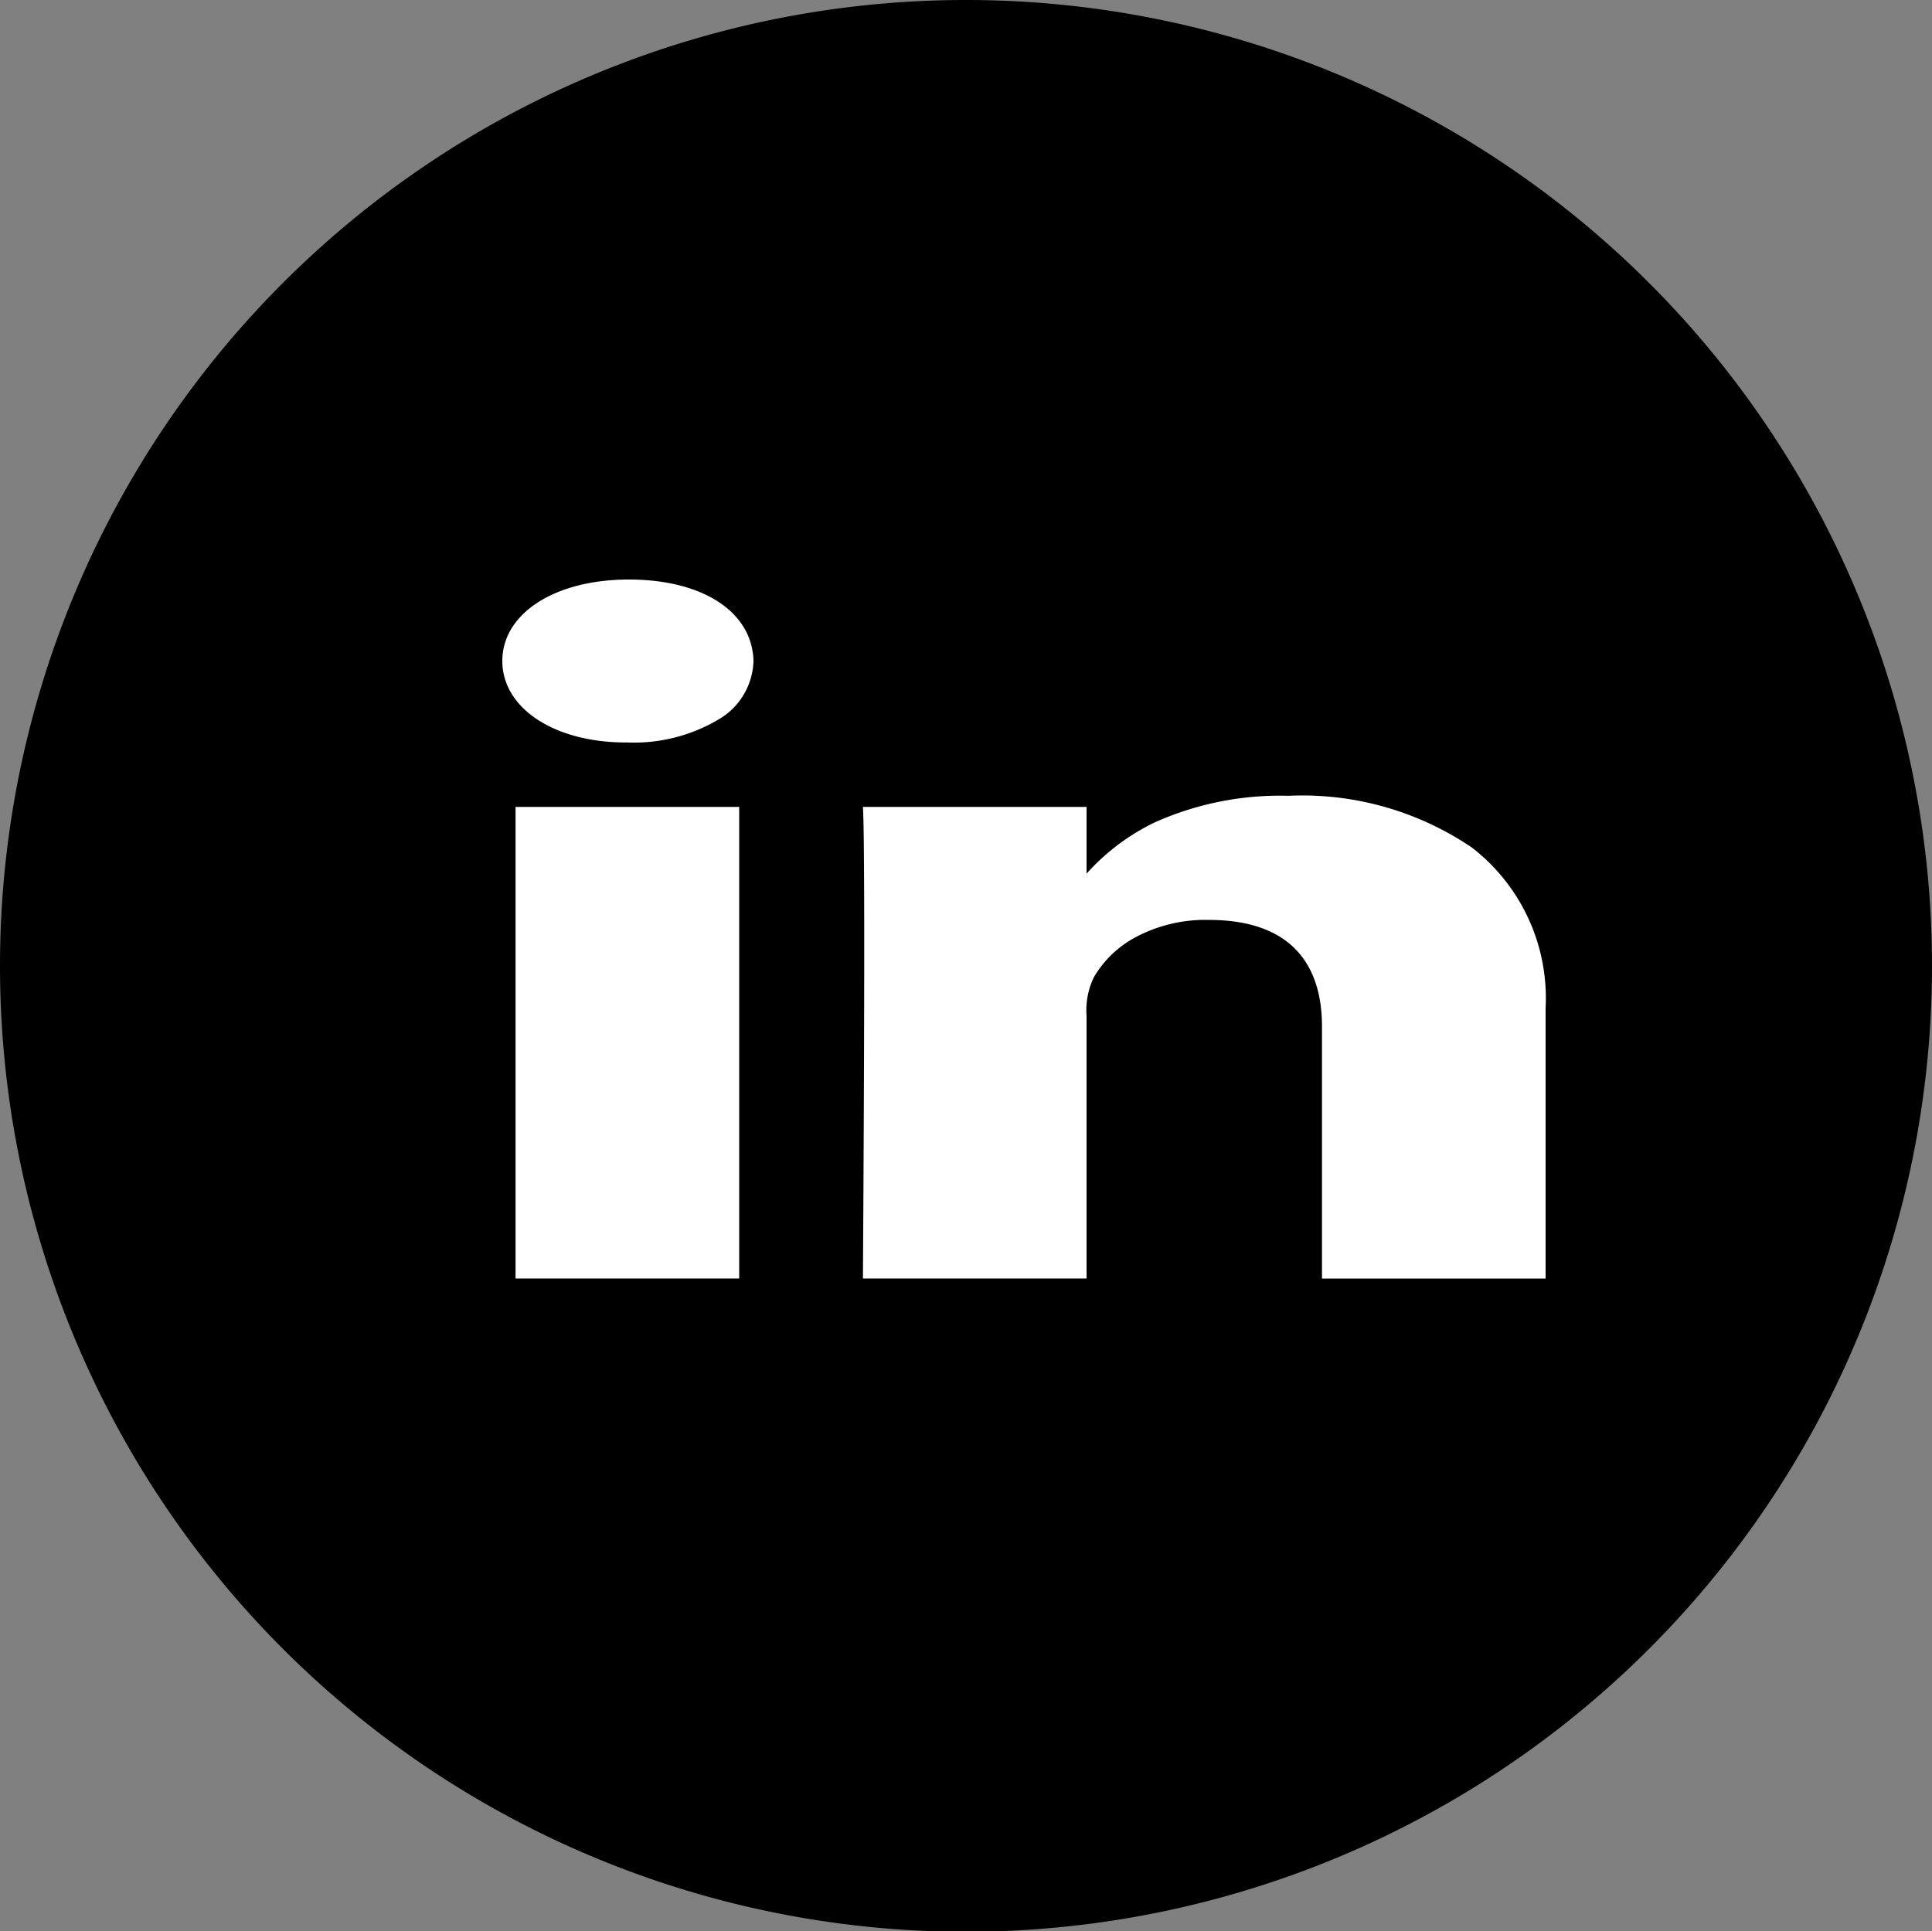 <svg id="LinkedIN" xmlns="http://www.w3.org/2000/svg" width="20" height="19.994" viewBox="0 0 20 19.994">
  <rect x="0" y="0" width="20" height="19.994" fill="#808080" stroke="none"/>
  <g id="LinkedIN-2" data-name="LinkedIN">
    <path id="back" d="M0,10a10,10,0,1,1,10,10A10,10,0,0,1,0,10Z"/>
    <path id="Shape" d="M6.048,7.236H3.733c0-.039.03-4.427,0-4.882H6.048v.691a2.281,2.281,0,0,1,.7-.528,3.172,3.172,0,0,1,1.389-.278,3.127,3.127,0,0,1,1.9.536A1.97,1.97,0,0,1,10.8,4.437v2.8H8.485V4.624c0-.5-.2-1.1-1.173-1.1a1.535,1.535,0,0,0-.771.187,1.1,1.1,0,0,0-.417.406.784.784,0,0,0-.076.4V7.236Zm-3.6,0H.137V2.354H2.452V7.236ZM1.294,1.687H1.279C.538,1.687,0,1.332,0,.843S.539,0,1.31,0,2.588.339,2.6.843a.723.723,0,0,1-.352.6A1.719,1.719,0,0,1,1.294,1.687Z" transform="translate(5.2 6)" fill="#fff"/>
  </g>
</svg>
